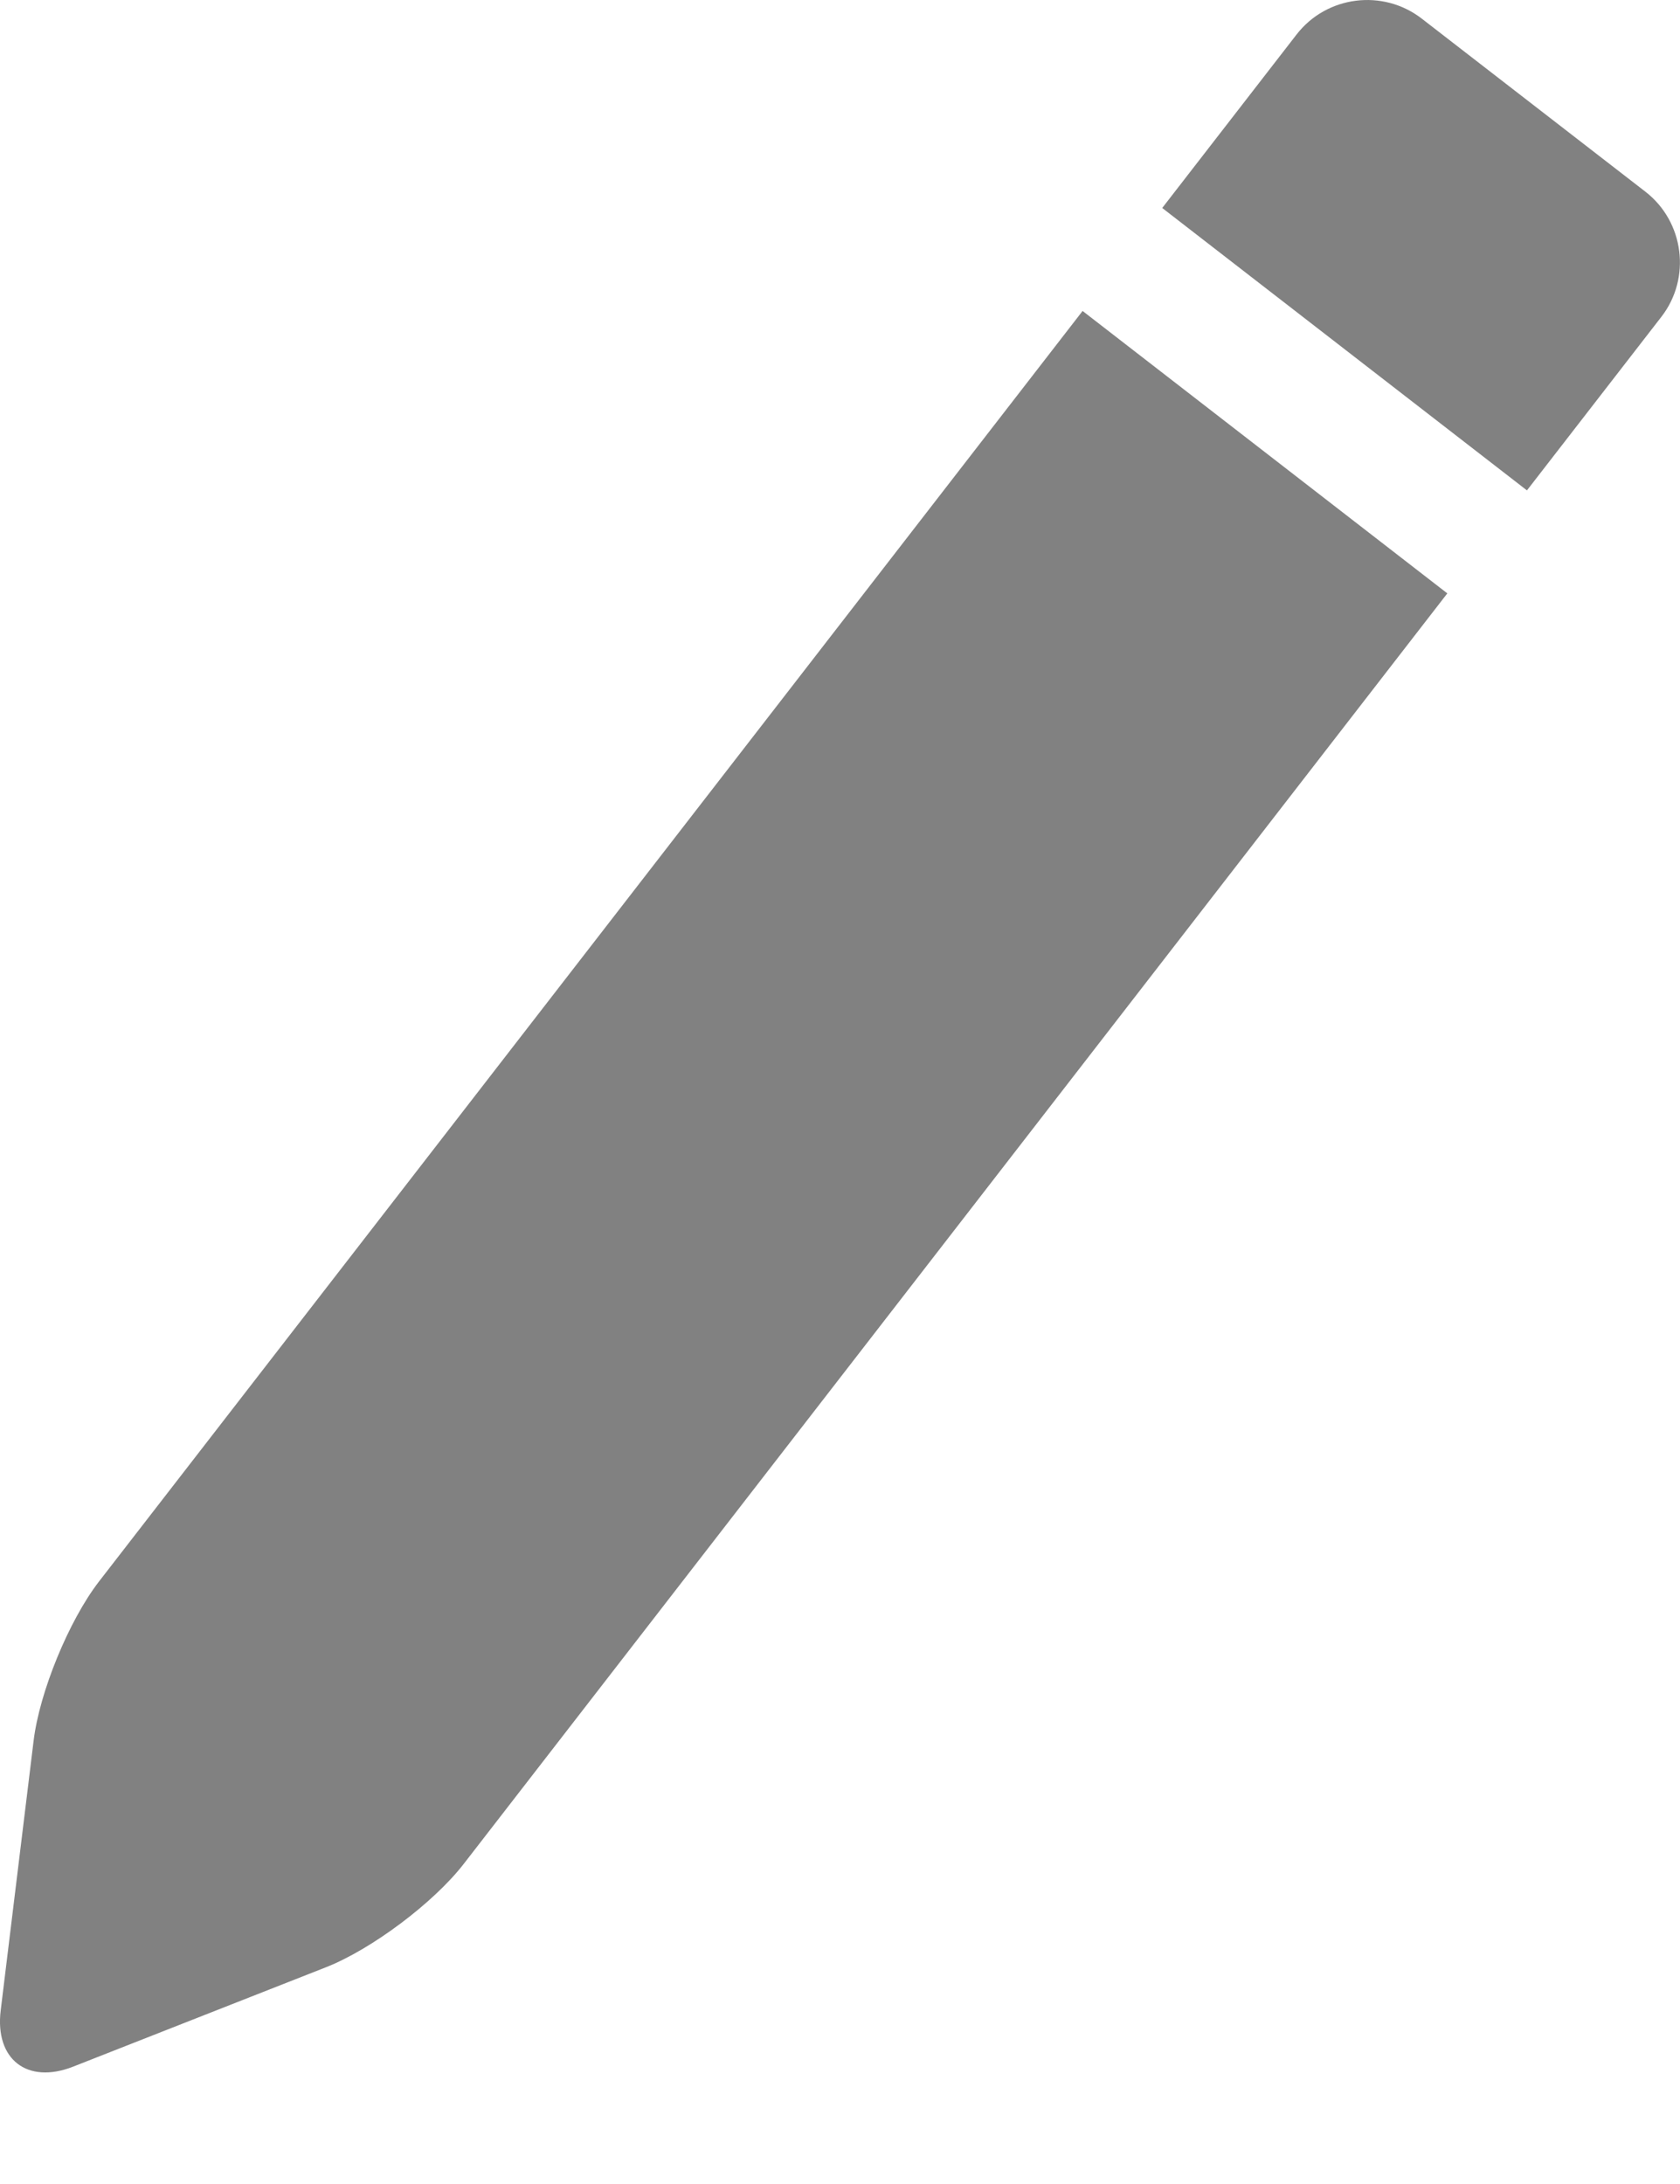 <svg width="10" height="13" viewBox="0 0 10 13" fill="none" xmlns="http://www.w3.org/2000/svg">
<path d="M9.794 1.141L8.463 0.111C8.232 -0.068 7.897 -0.026 7.718 0.205L6.918 1.238L9.089 2.919L9.889 1.886C10.068 1.655 10.025 1.32 9.794 1.141Z" fill="#818181"/>
<path d="M0.589 9.414C0.41 9.646 0.235 10.072 0.2 10.362L0.004 11.968C-0.031 12.258 0.162 12.408 0.434 12.302L1.94 11.71C2.212 11.603 2.581 11.326 2.76 11.095L8.615 3.532L6.444 1.851L0.589 9.414Z" fill="#818181"/>
</svg>
